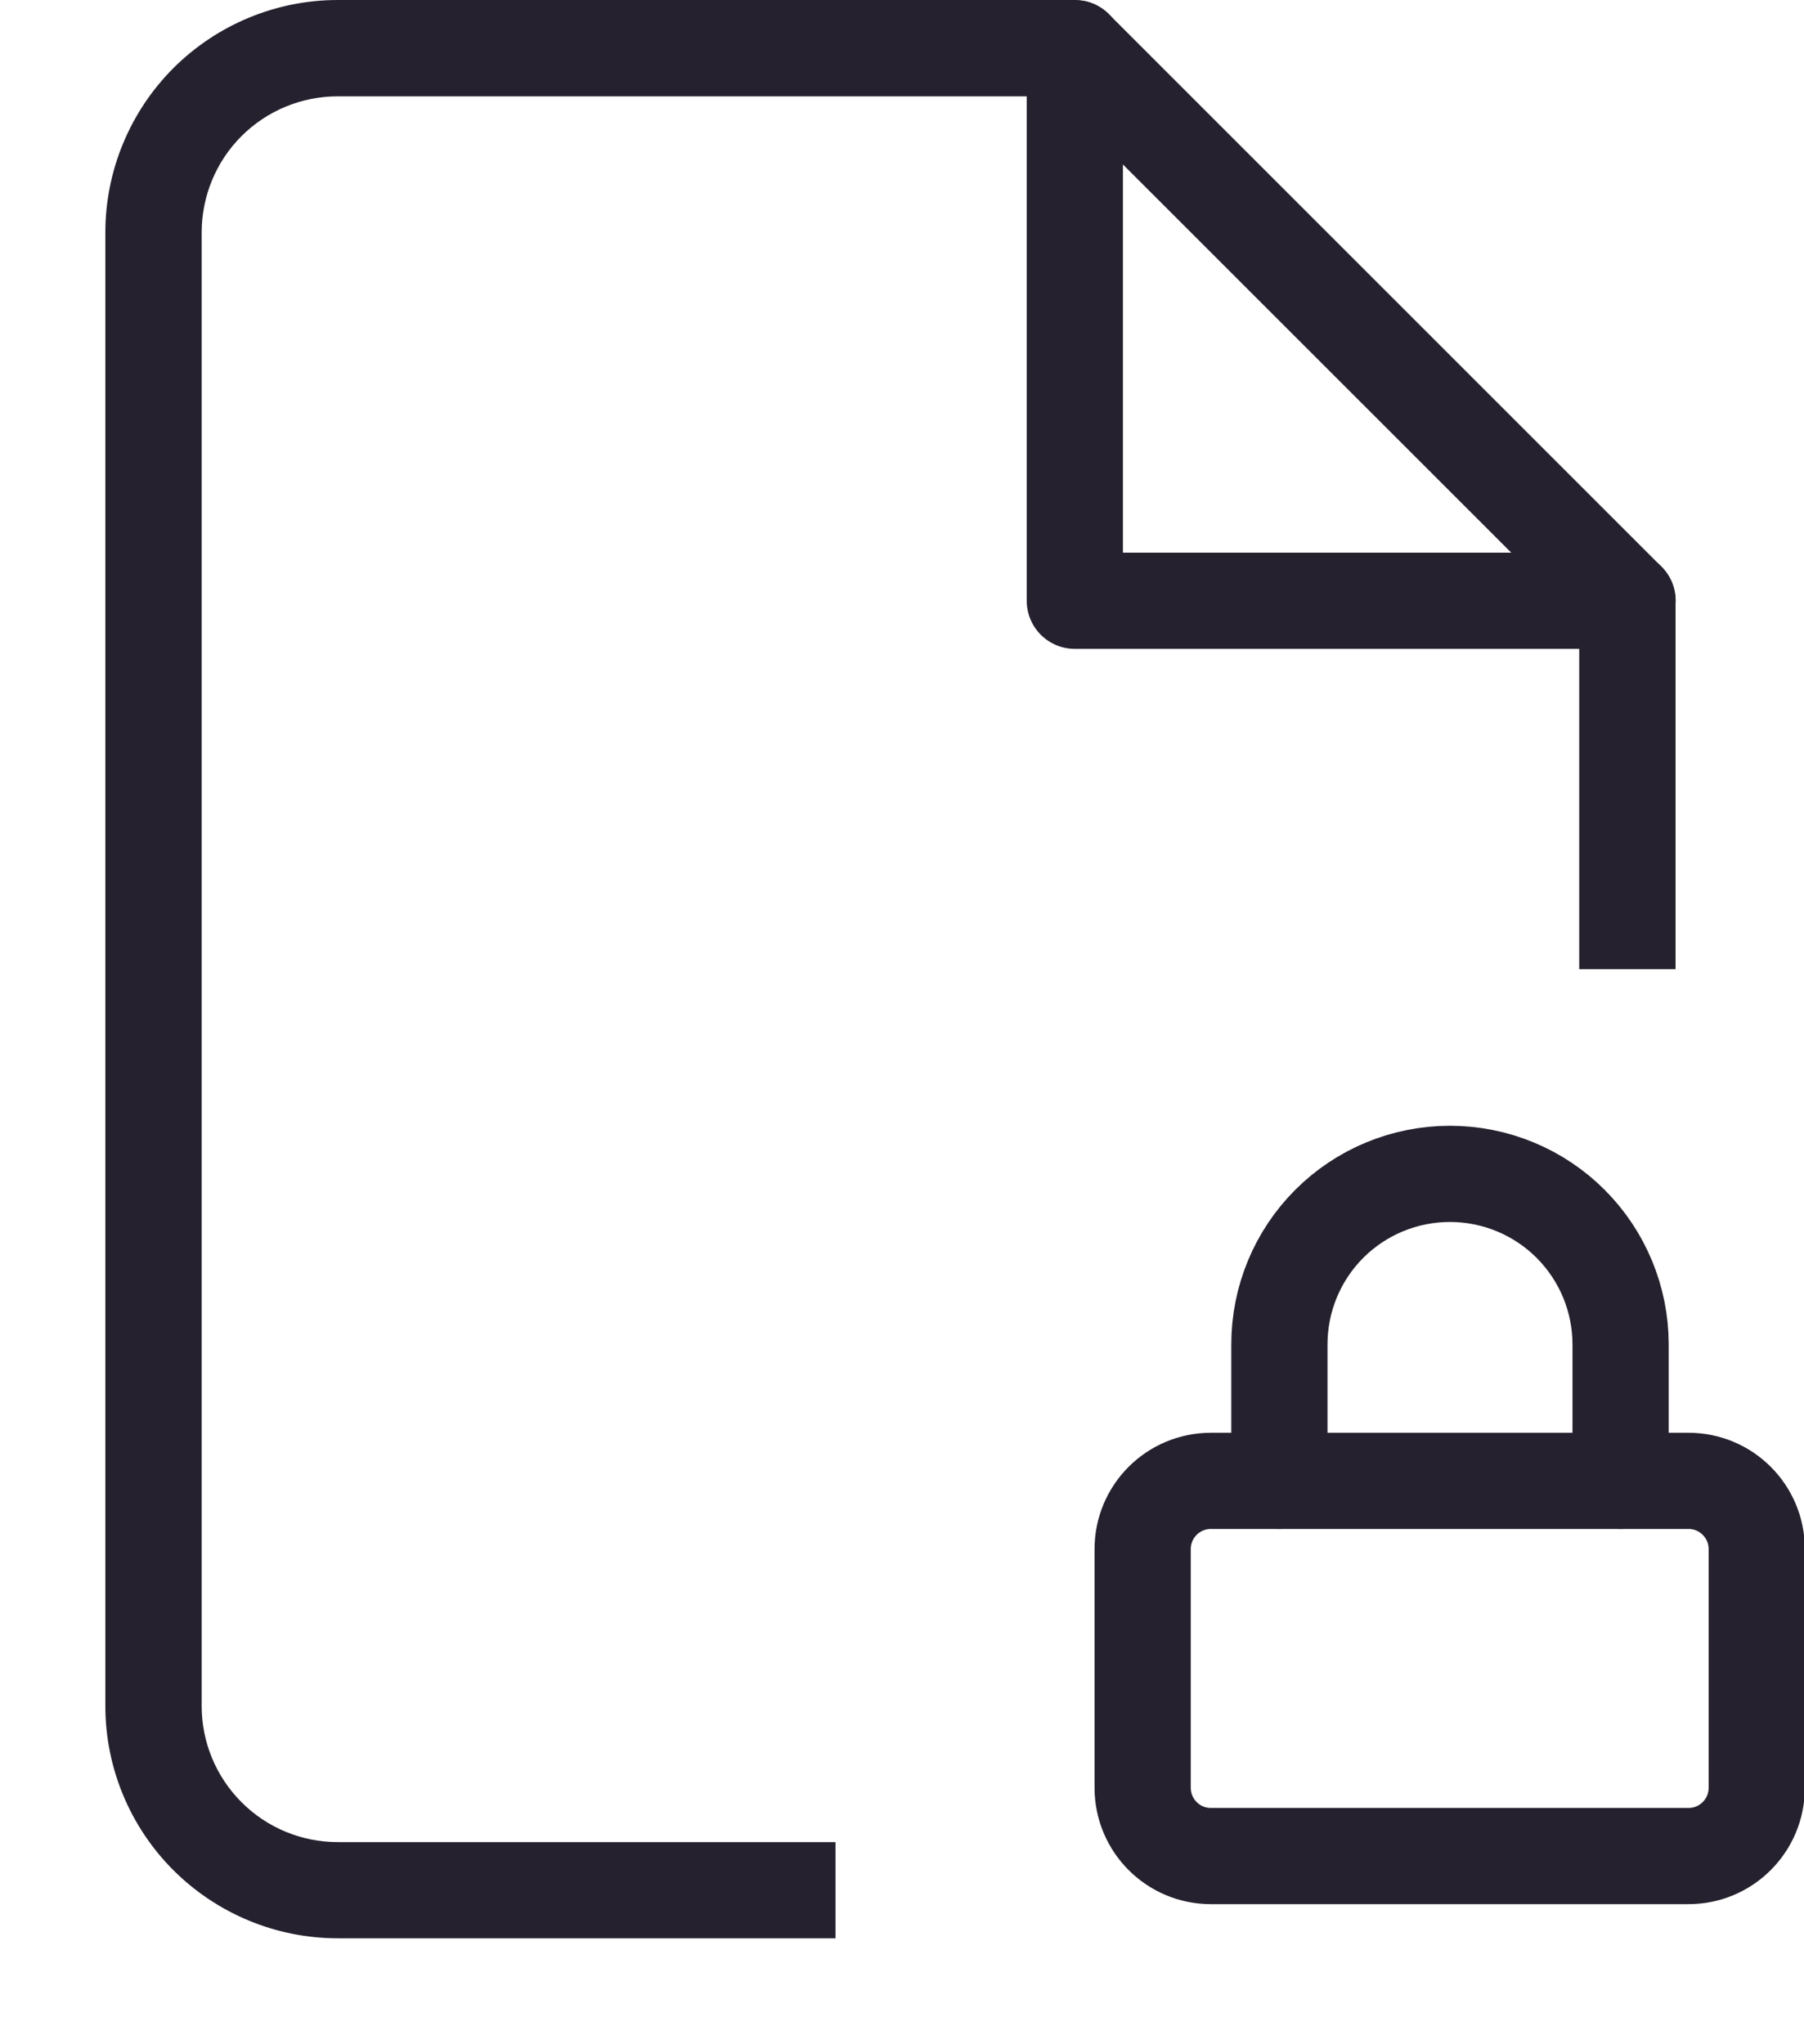 <svg width="15" height="17" viewBox="0 0 15 17" fill="none" xmlns="http://www.w3.org/2000/svg">
<path d="M9.014 0.008C9.091 0.023 9.162 0.061 9.219 0.117L13.815 4.713C13.889 4.788 13.932 4.89 13.932 4.996V8.06H13.131V5.161L8.77 0.801H2.809C2.508 0.801 2.22 0.92 2.008 1.132C1.796 1.344 1.677 1.632 1.677 1.933V14.188C1.677 14.488 1.796 14.775 2.008 14.987C2.22 15.2 2.508 15.319 2.809 15.319H6.947V16.119H2.809C2.296 16.119 1.805 15.915 1.442 15.553C1.08 15.191 0.876 14.7 0.876 14.188V1.933C0.876 1.42 1.08 0.929 1.442 0.566C1.805 0.204 2.296 0 2.809 0H8.936L9.014 0.008Z" fill="#26212E"/>
<path d="M8.937 0.4V4.996H13.533" stroke="#26212E" stroke-width="0.8" stroke-linecap="round" stroke-linejoin="round"/>
<path d="M14.04 12.315H10.068C9.755 12.315 9.501 12.569 9.501 12.882V14.867C9.501 15.181 9.755 15.435 10.068 15.435H14.04C14.353 15.435 14.607 15.181 14.607 14.867V12.882C14.607 12.569 14.353 12.315 14.04 12.315Z" stroke="#26212E" stroke-width="0.8" stroke-linecap="round" stroke-linejoin="round"/>
<path d="M10.638 12.315V11.18C10.638 10.804 10.787 10.443 11.053 10.177C11.319 9.911 11.68 9.762 12.056 9.762C12.432 9.762 12.793 9.911 13.059 10.177C13.325 10.443 13.475 10.804 13.475 11.18V12.315" stroke="#26212E" stroke-width="0.8" stroke-linecap="round" stroke-linejoin="round"/>
</svg>
